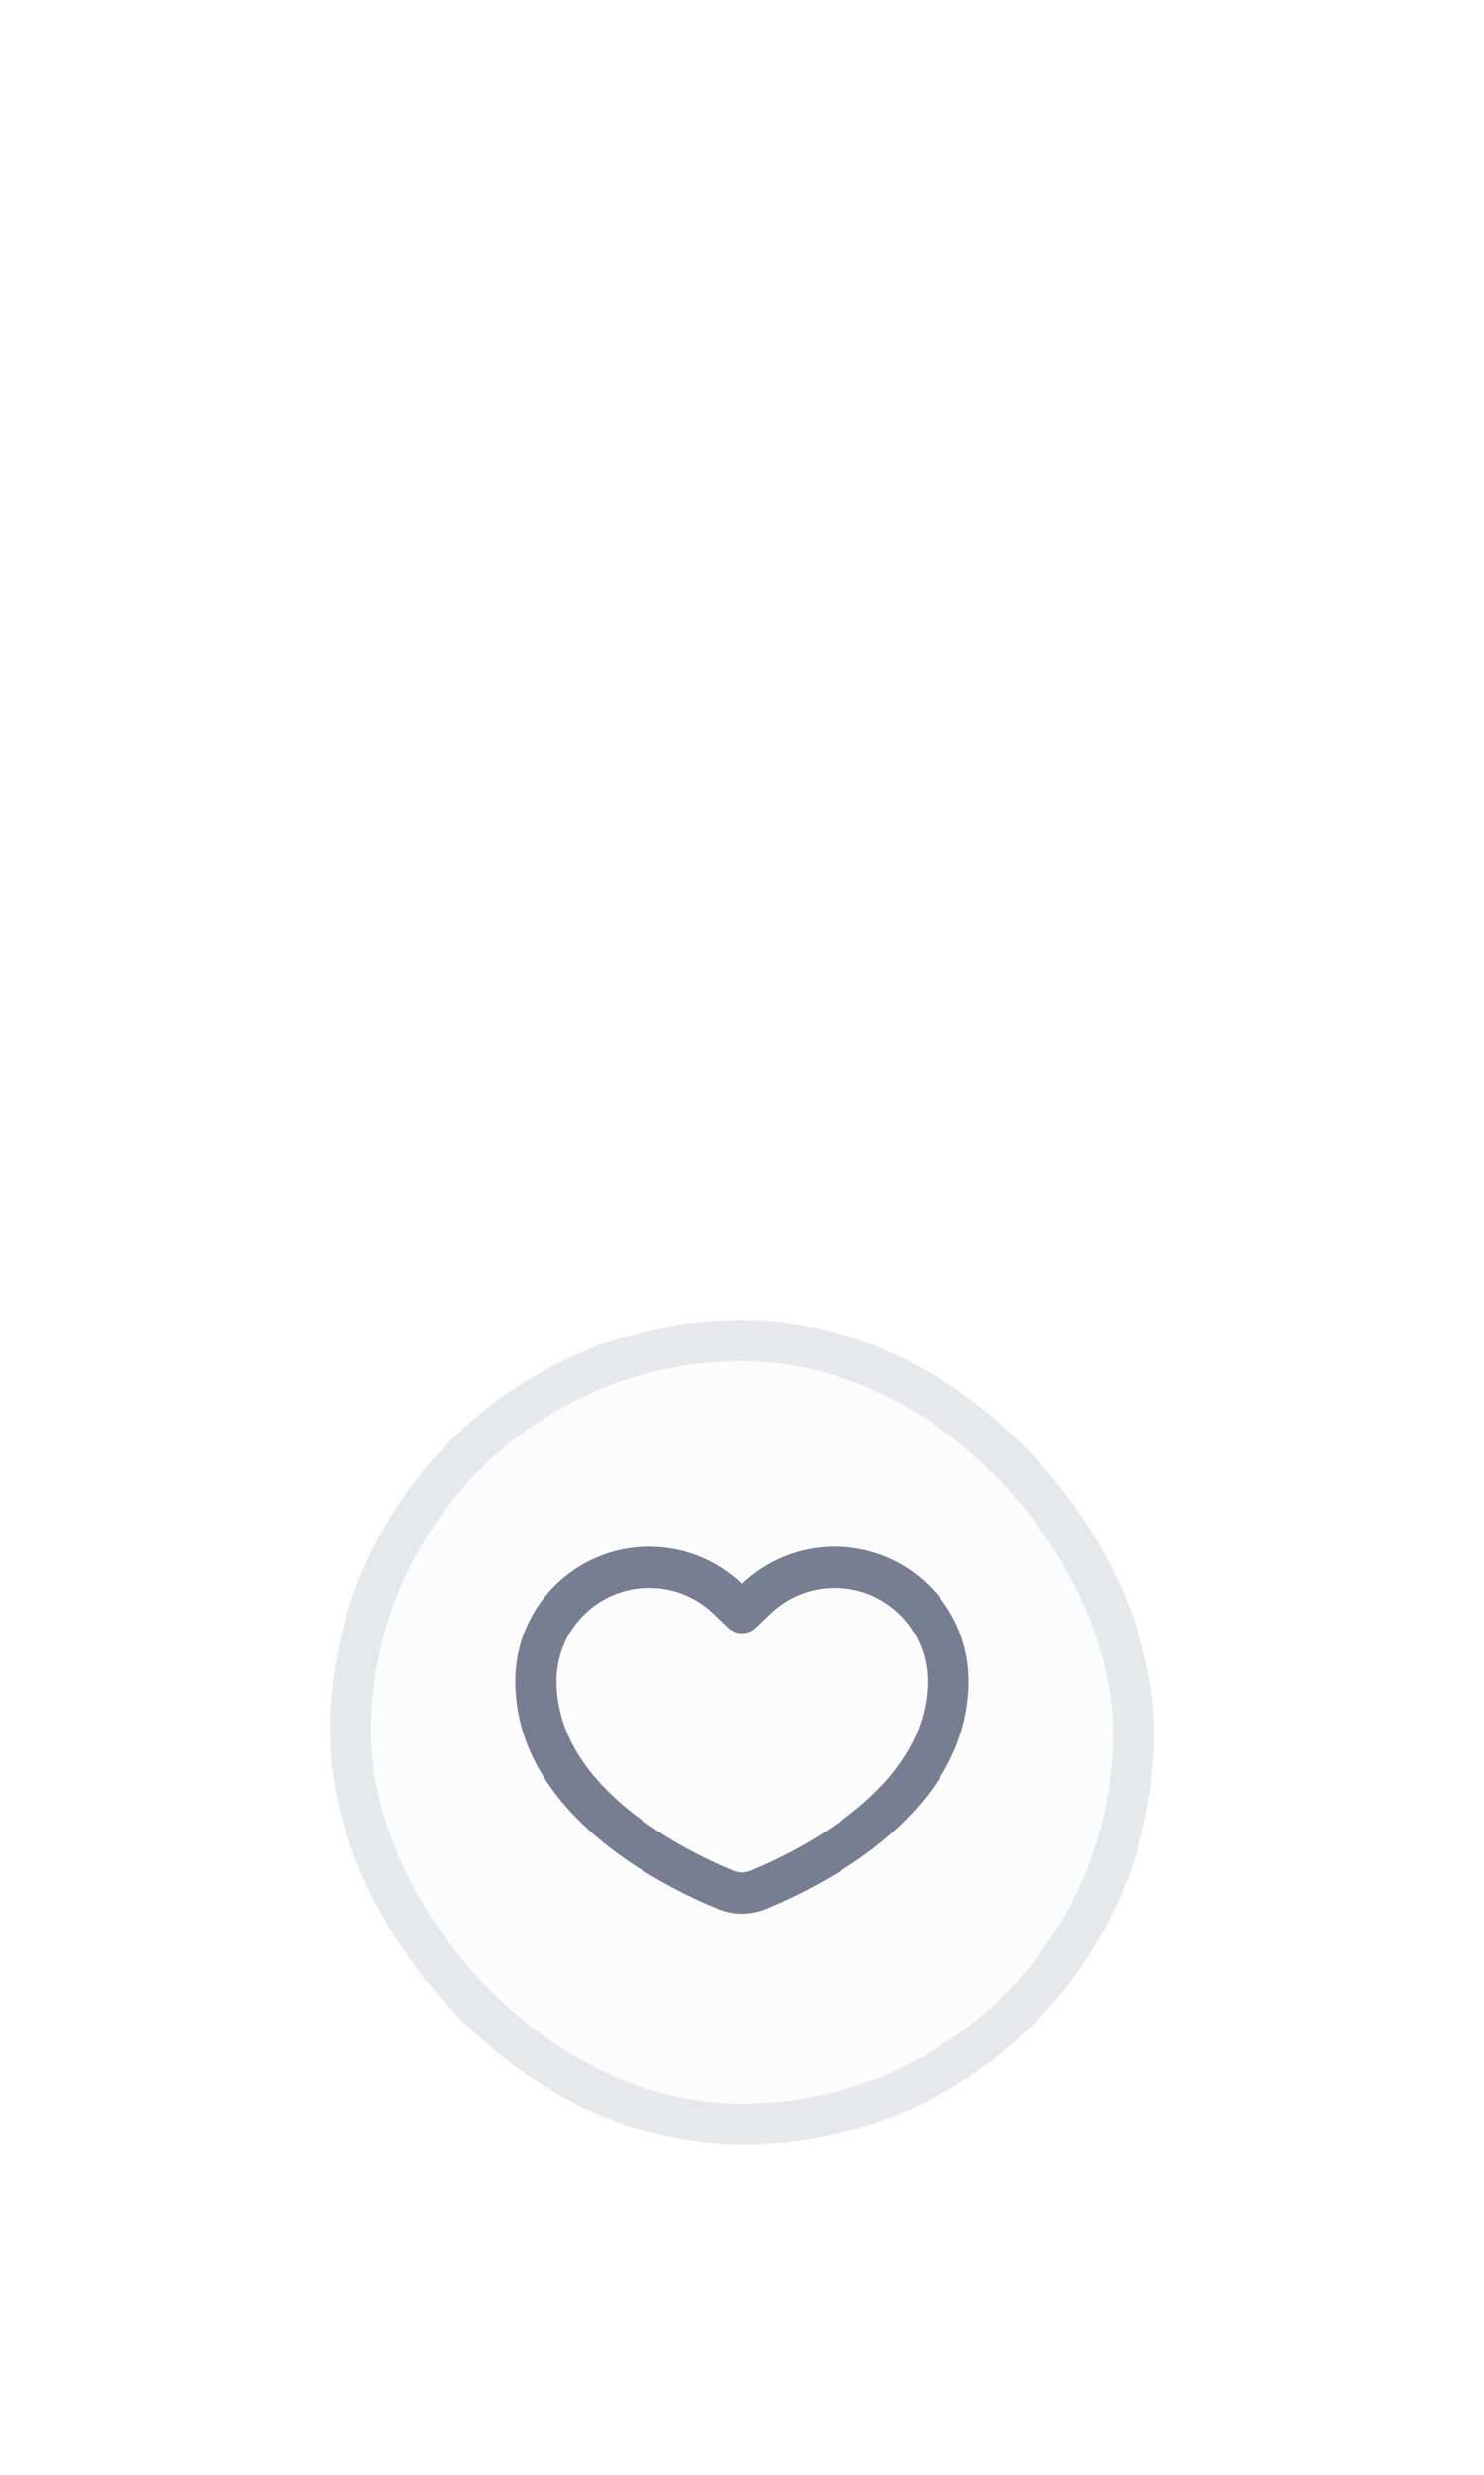 <svg width="72" height="120" viewBox="0 0 72 120" fill="none" xmlns="http://www.w3.org/2000/svg">
<g filter="url(#filter0_d_4239_28117)">
<rect x="16" width="40" height="40" rx="20" fill="#FCFCFD"/>
<path fill-rule="evenodd" clip-rule="evenodd" d="M36.692 14.917C36.306 15.288 35.694 15.288 35.308 14.917L34.615 14.253C33.805 13.475 32.71 13 31.5 13C29.015 13 27 15.015 27 17.5C27 19.883 28.29 21.85 30.152 23.467C32.015 25.084 34.243 26.157 35.575 26.705C35.853 26.82 36.147 26.82 36.425 26.705C37.757 26.157 39.985 25.084 41.848 23.467C43.71 21.85 45 19.883 45 17.5C45 15.015 42.985 13 40.5 13C39.29 13 38.195 13.475 37.385 14.253L36.692 14.917ZM36 12.81C34.832 11.689 33.246 11 31.5 11C27.91 11 25 13.91 25 17.5C25 23.868 31.97 27.385 34.814 28.555C35.58 28.87 36.42 28.87 37.186 28.555C40.03 27.385 47 23.868 47 17.5C47 13.91 44.09 11 40.5 11C38.754 11 37.168 11.689 36 12.81Z" fill="#777E91"/>
<rect x="17" y="1" width="38" height="38" rx="19" stroke="#E6E8EC" stroke-width="2"/>
</g>
<defs>
<filter id="filter0_d_4239_28117" x="0" y="0" width="72" height="120" filterUnits="userSpaceOnUse" color-interpolation-filters="sRGB">
<feFlood flood-opacity="0" result="BackgroundImageFix"/>
<feColorMatrix in="SourceAlpha" type="matrix" values="0 0 0 0 0 0 0 0 0 0 0 0 0 0 0 0 0 0 127 0" result="hardAlpha"/>
<feMorphology radius="48" operator="erode" in="SourceAlpha" result="effect1_dropShadow_4239_28117"/>
<feOffset dy="64"/>
<feGaussianBlur stdDeviation="32"/>
<feColorMatrix type="matrix" values="0 0 0 0 0.121 0 0 0 0 0.183 0 0 0 0 0.275 0 0 0 0.12 0"/>
<feBlend mode="multiply" in2="BackgroundImageFix" result="effect1_dropShadow_4239_28117"/>
<feBlend mode="normal" in="SourceGraphic" in2="effect1_dropShadow_4239_28117" result="shape"/>
</filter>
</defs>
</svg>
